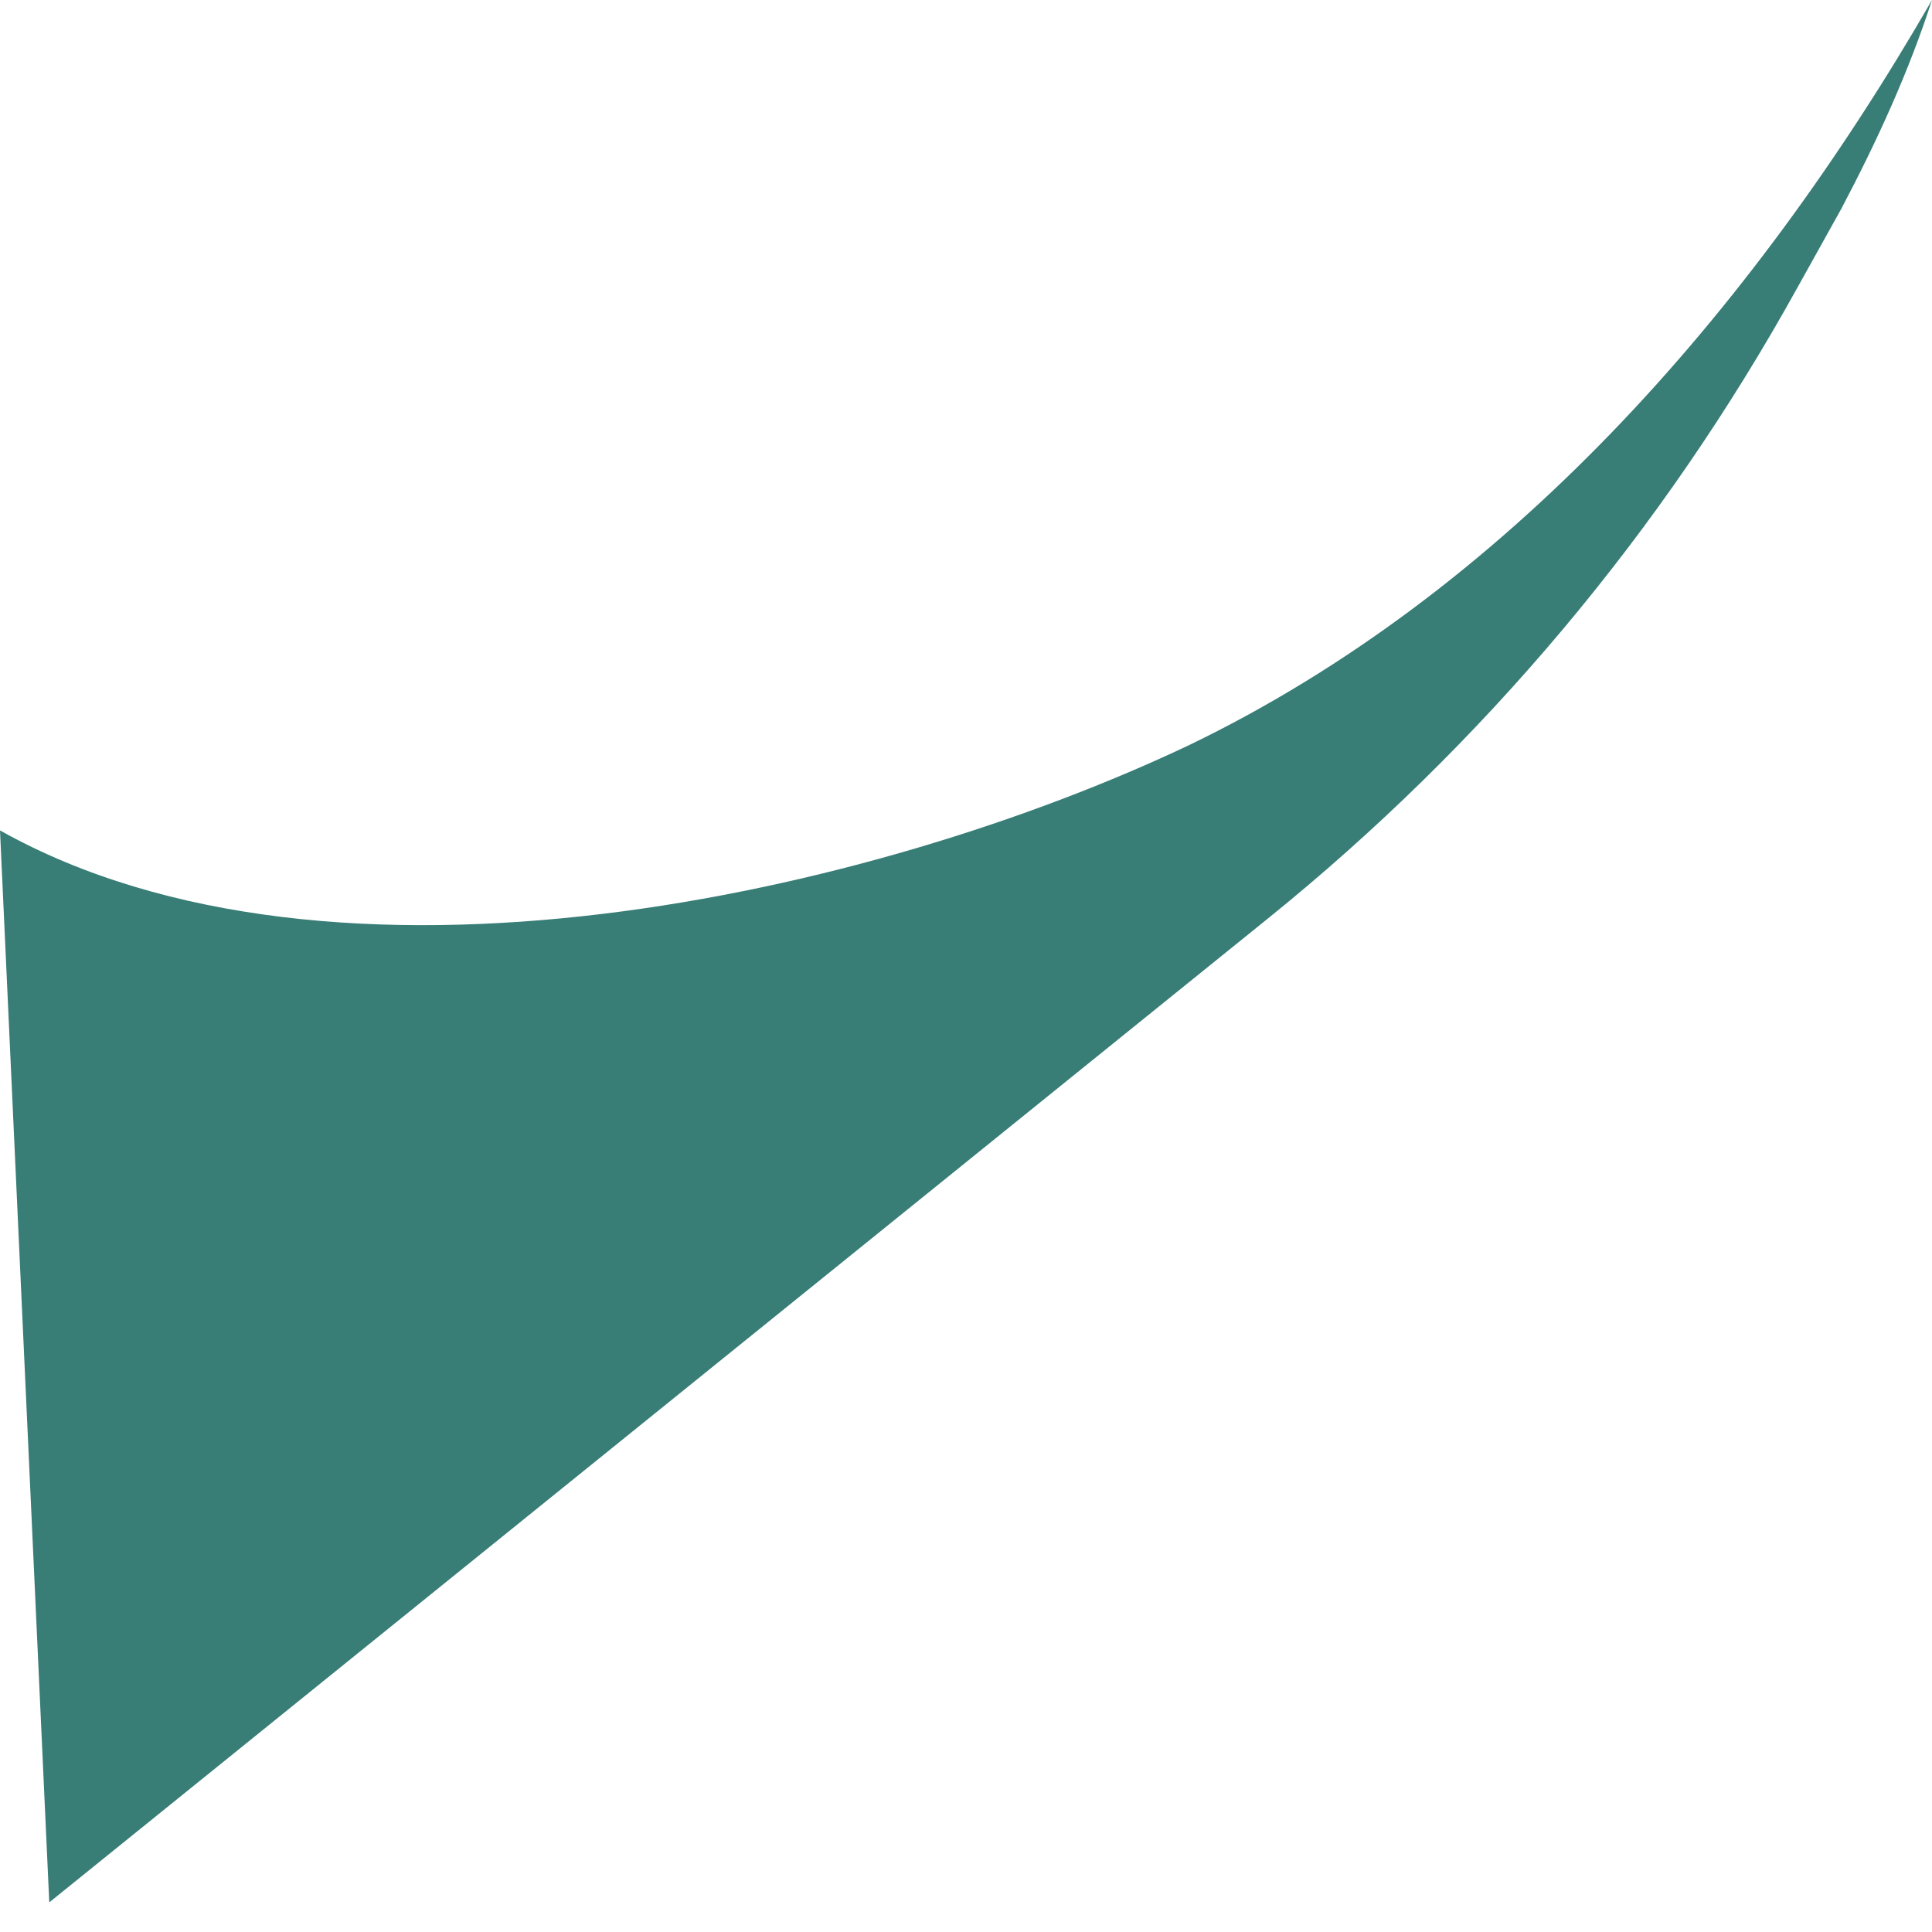 <svg width="6" height="6" viewBox="0 0 6 6" fill="none" xmlns="http://www.w3.org/2000/svg">
<path d="M3.695 2.313C2.712 2.78 1.036 3.159 0 2.579L0.153 5.908L3.937 2.853C4.606 2.313 5.162 1.652 5.581 0.895L5.718 0.649C5.831 0.435 5.928 0.222 6 0C5.436 0.979 4.67 1.842 3.695 2.313Z" fill="#387D76"/>
</svg>
